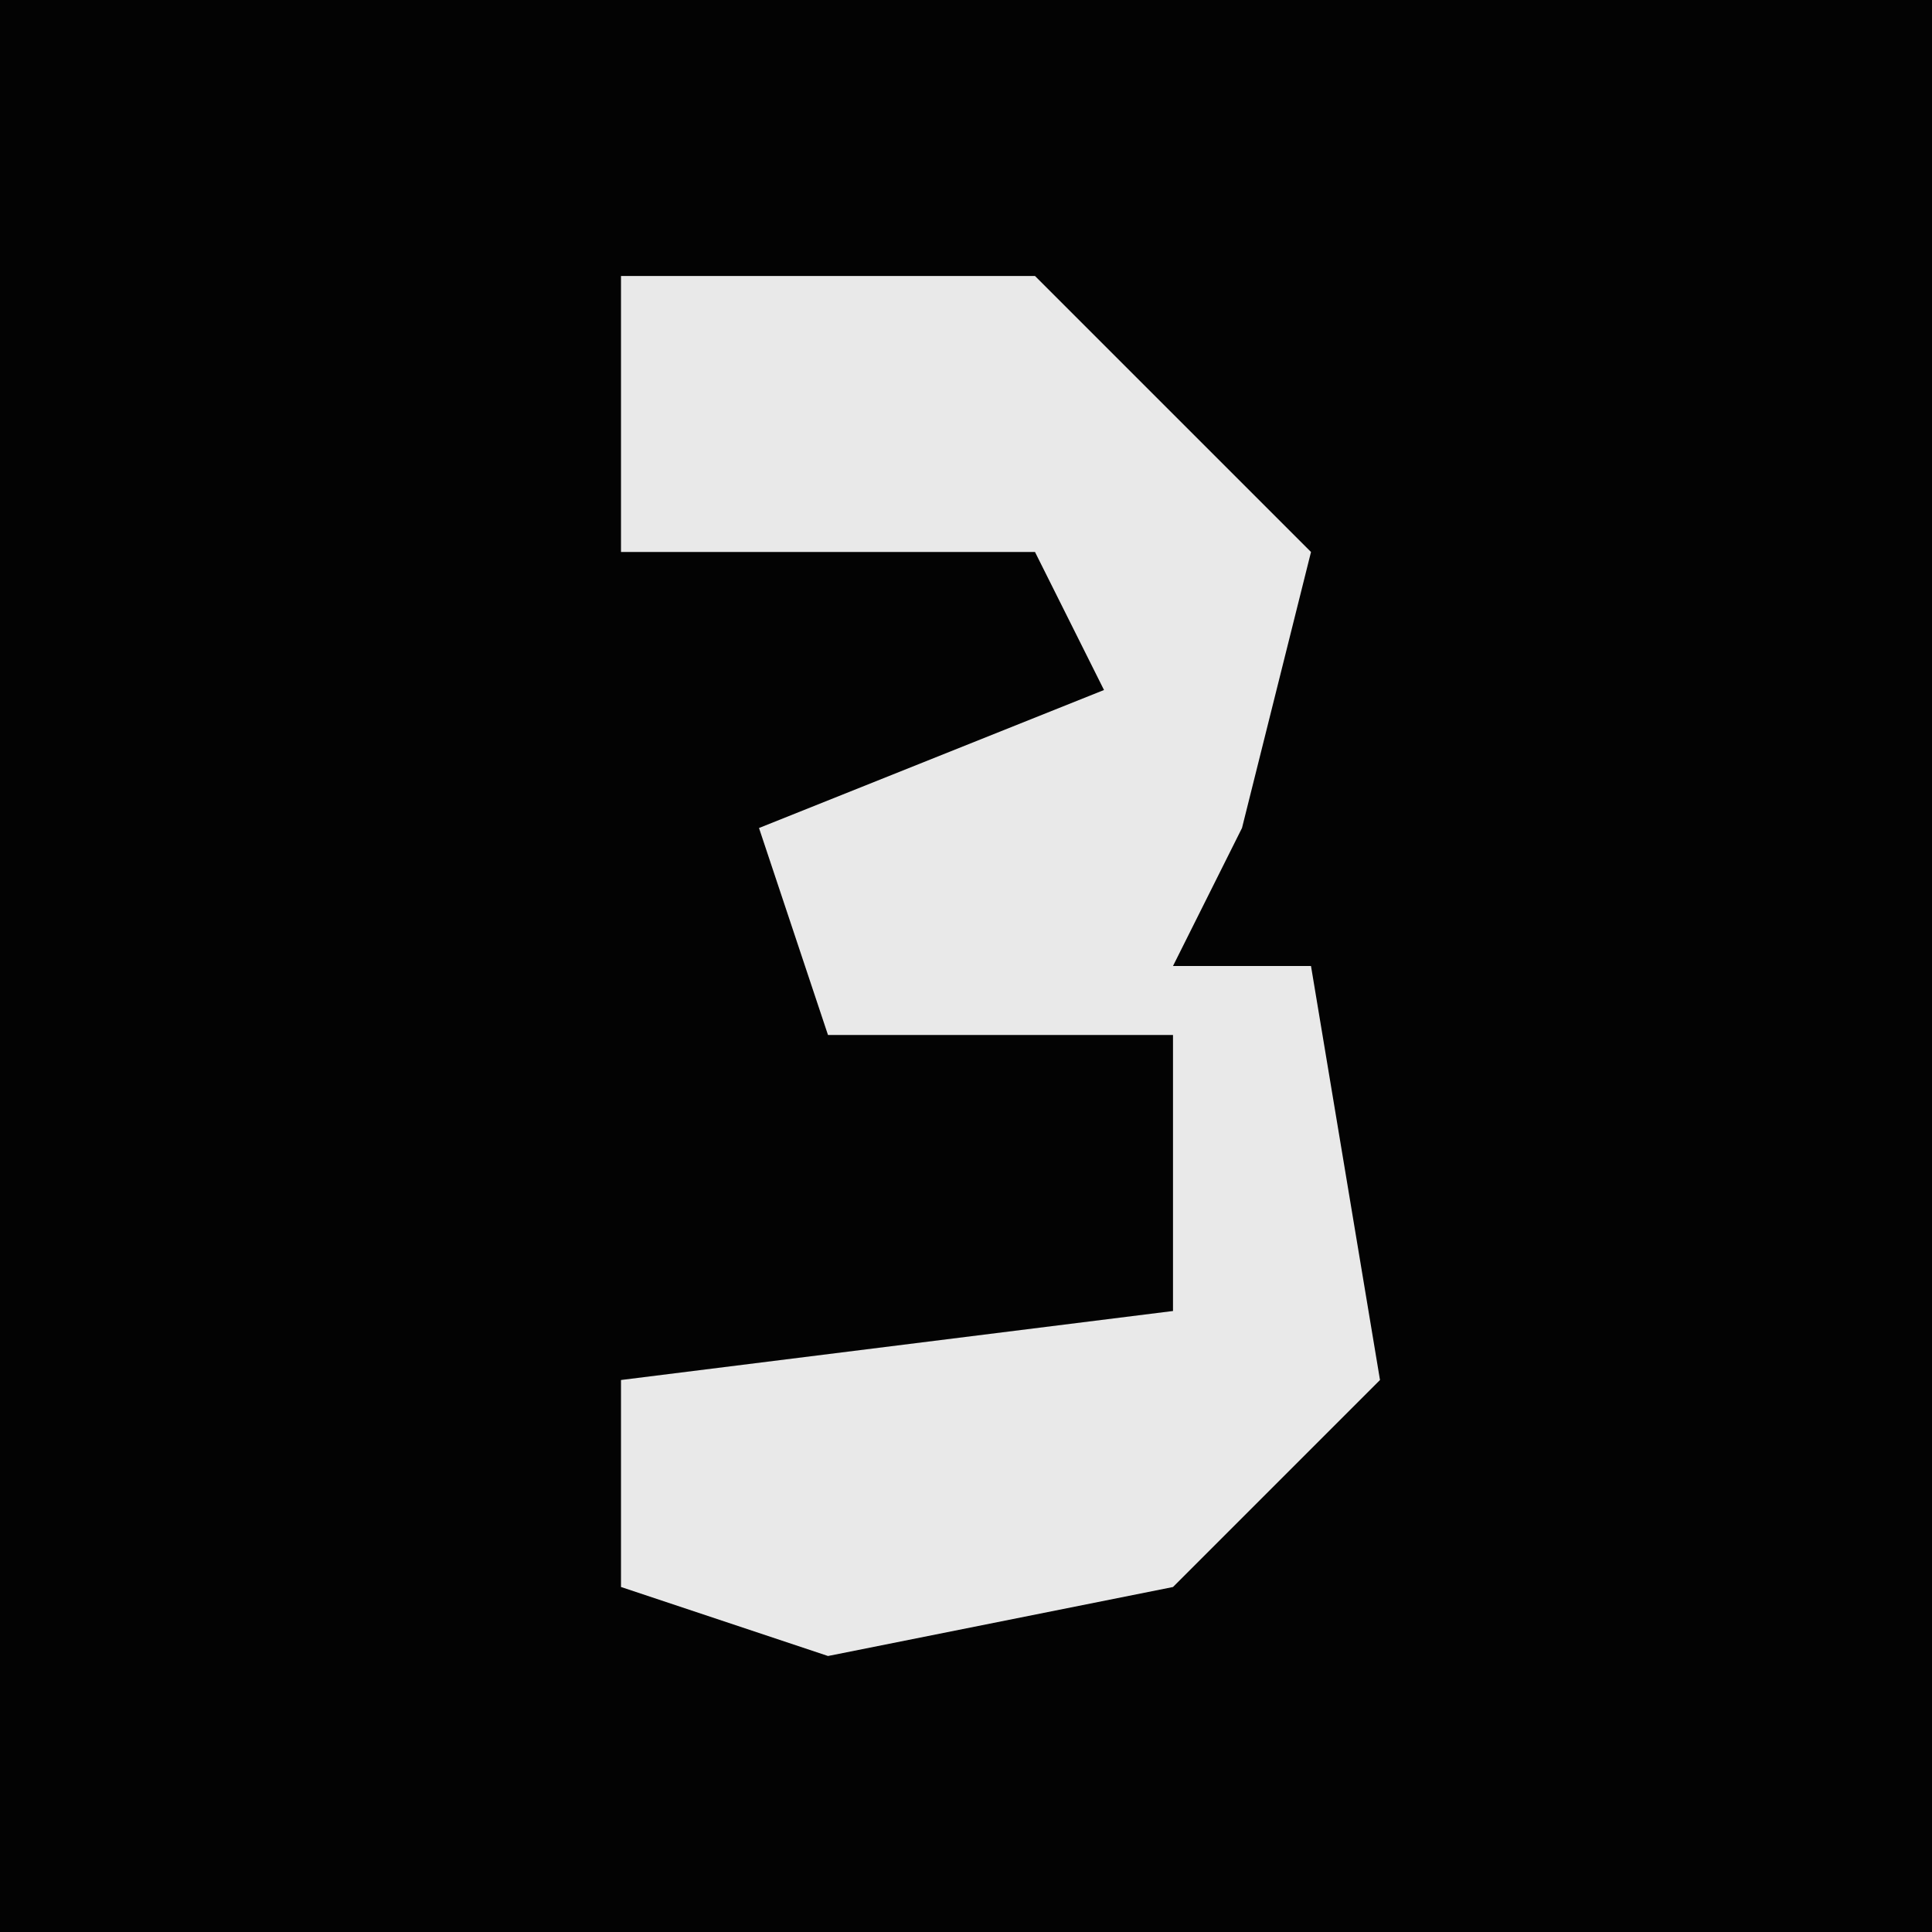 <?xml version="1.0" encoding="UTF-8"?>
<svg version="1.1" xmlns="http://www.w3.org/2000/svg" width="28" height="28">
<path d="M0,0 L28,0 L28,28 L0,28 Z " fill="#030303" transform="translate(0,0)"/>
<path d="M0,0 L6,0 L10,4 L9,8 L8,10 L10,10 L11,16 L8,19 L3,20 L0,19 L0,16 L8,15 L8,11 L3,11 L2,8 L7,6 L6,4 L0,4 Z " fill="#E9E9E9" transform="translate(9,4)"/>
</svg>
